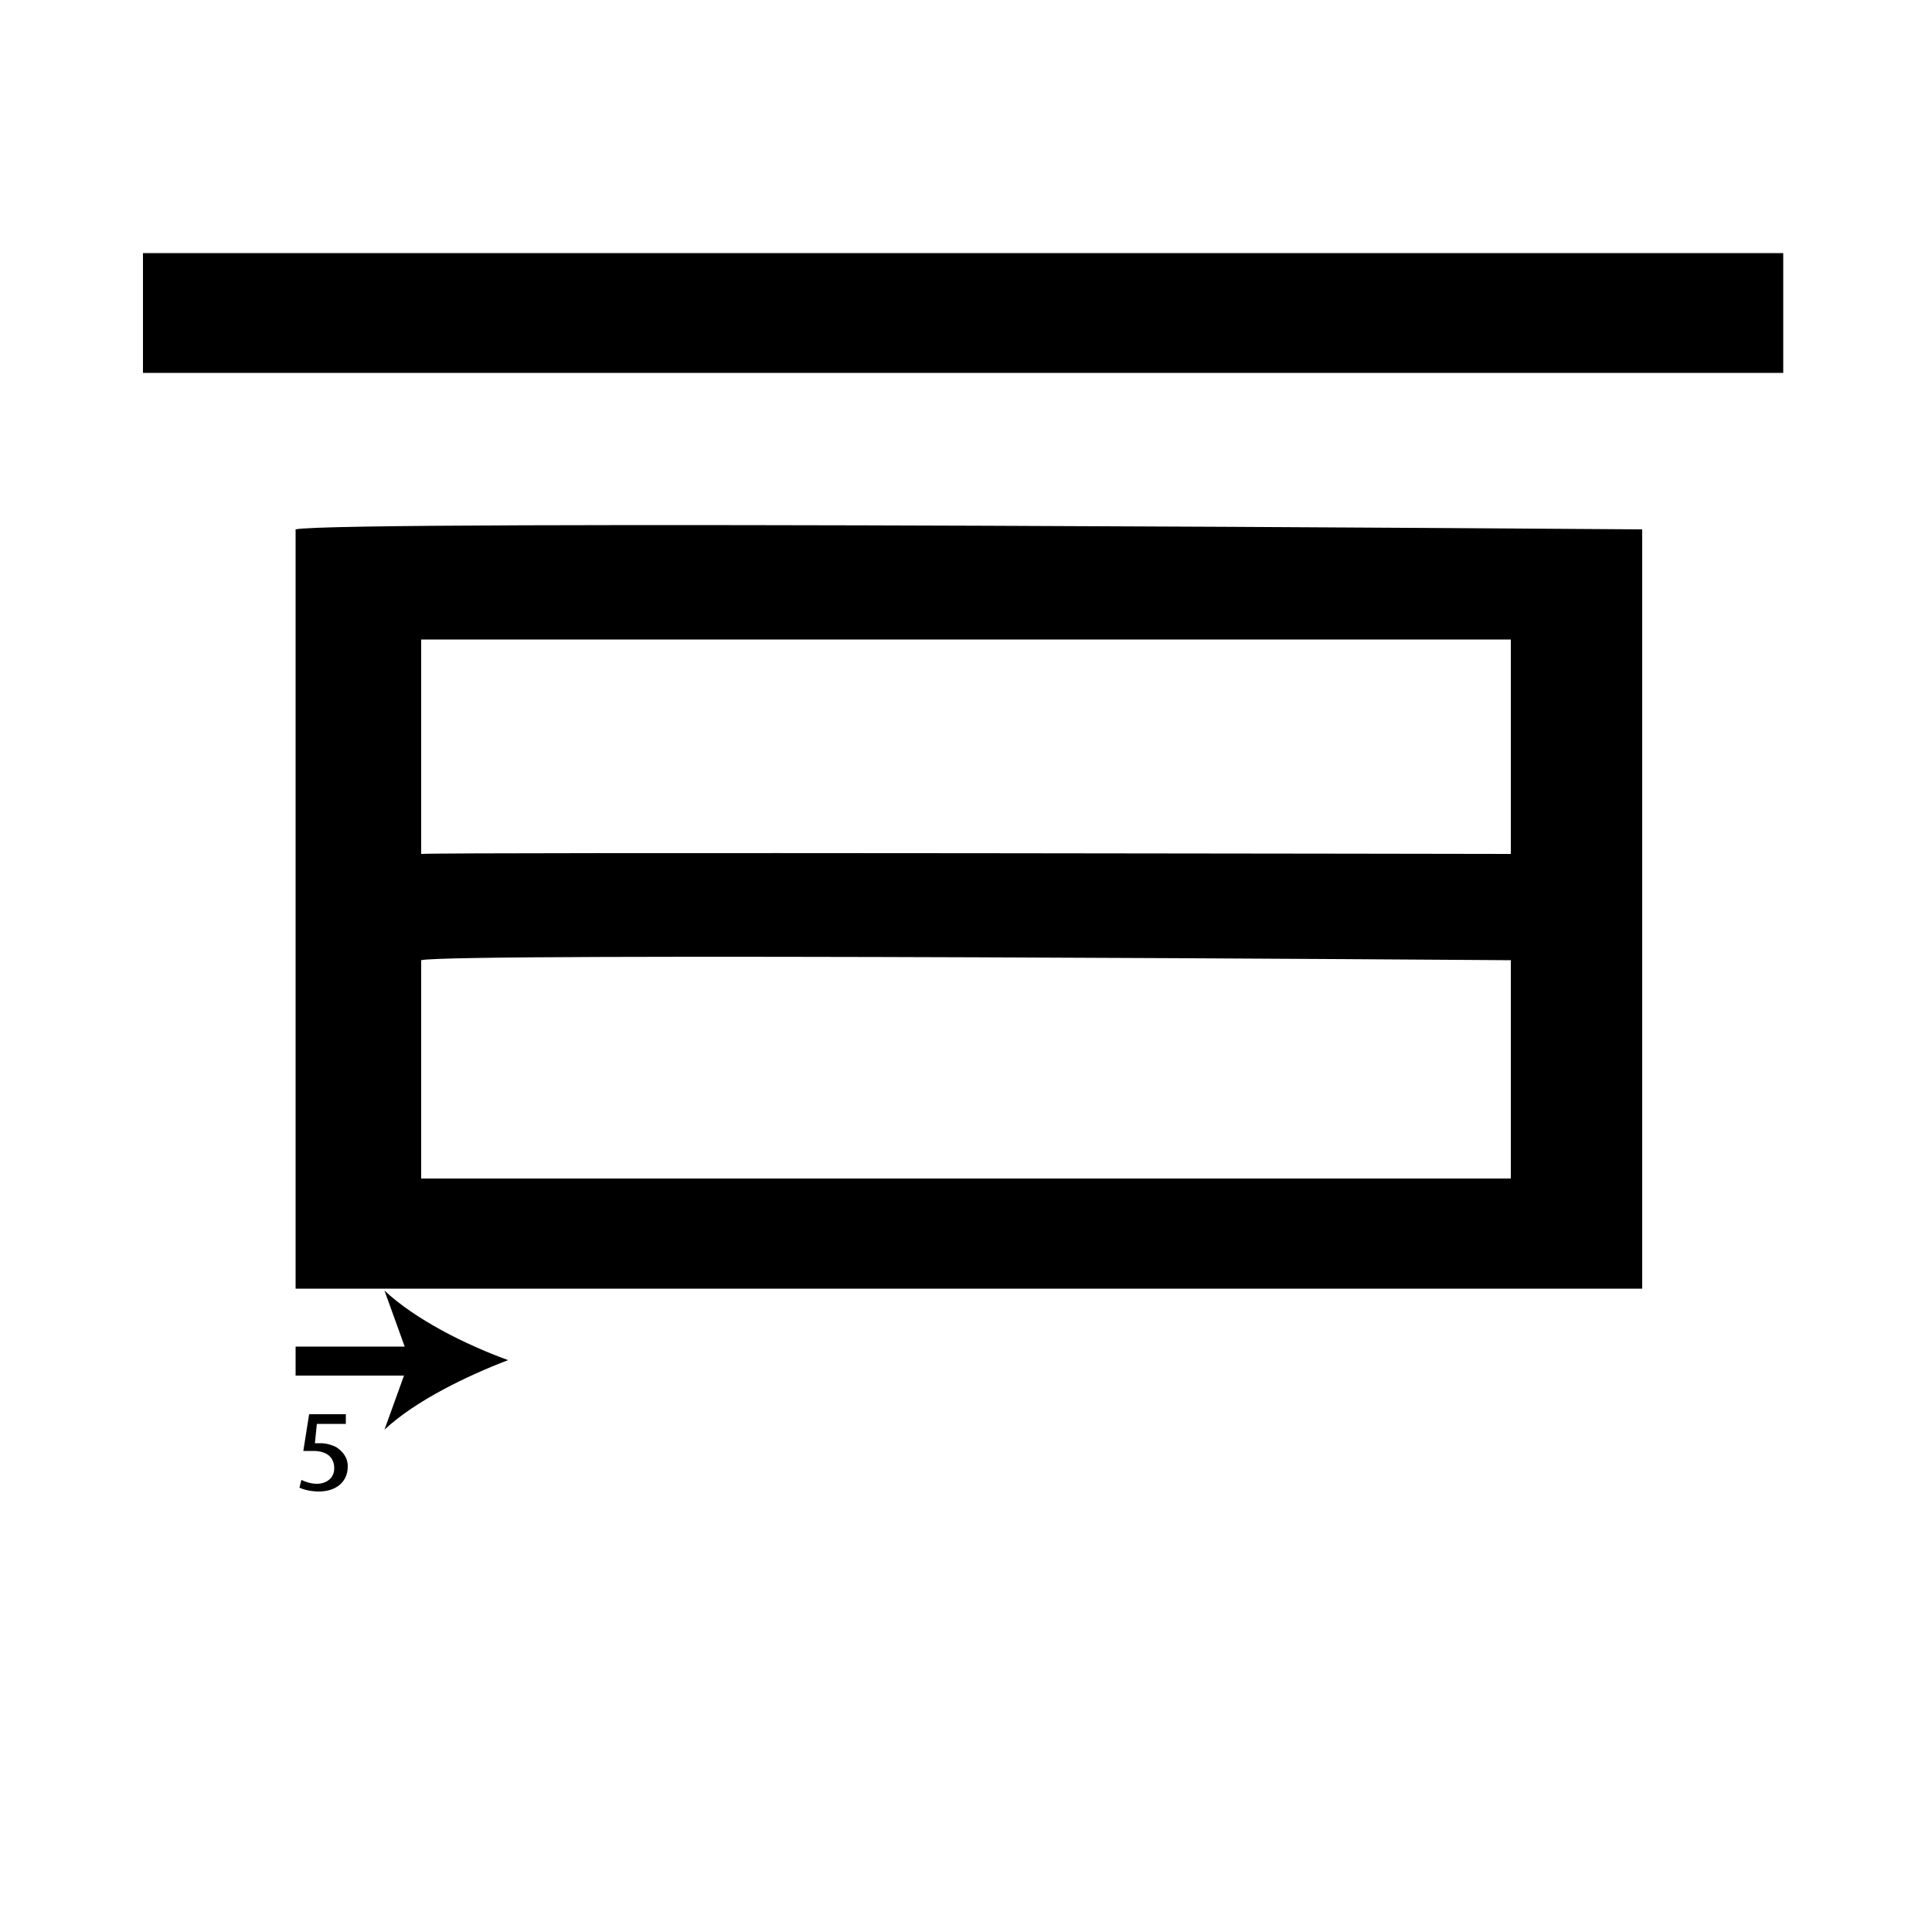 <?xml version="1.0" encoding="utf-8"?>
<!-- Generator: Adobe Illustrator 26.2.1, SVG Export Plug-In . SVG Version: 6.00 Build 0)  -->
<svg version="1.1" xmlns="http://www.w3.org/2000/svg" xmlns:xlink="http://www.w3.org/1999/xlink" x="0px" y="0px"
	 viewBox="0 0 100 100" style="enable-background:new 0 0 100 100;" xml:space="preserve" width = "100px" height = "100px">
<style type="text/css">
	.st0{display:none;}
	.st1{display:inline;}
</style> 

		<path d="M53,13.1h39.3v6.2H53h-6.8H7.4v-6.2h38.8 M46.2,66.7H15.3V27.4c2.2-0.5,69.7,0,69.7,0v39.3H53 M46.2,33.1H21.8v11.1
			c1.4-0.1,56.4,0,56.4,0V33.1H53 M53,61h25.2V49.7c0,0-55-0.4-56.4,0V61h24.4"/>

		<path d="M15.3,70.4c0.7,0,11,0,11,0"/>

			<rect x="15.3" y="69.7" width="6.5" height="1.5"/>

				<path d="M26.3,70.4c-2.1,0.8-4.8,2.1-6.4,3.6l1.3-3.6l-1.3-3.6C21.5,68.3,24.1,69.6,26.3,70.4z"/>
	
		<path d="M17.9,73.7h-1.5l-0.1,1c0.1,0,0.2,0,0.3,0c0.3,0,0.6,0.1,0.8,0.2c0.3,0.2,0.6,0.5,0.6,1c0,0.8-0.6,1.3-1.5,1.3
			c-0.4,0-0.8-0.1-1-0.2l0.1-0.4c0.2,0.1,0.5,0.2,0.8,0.2c0.5,0,0.9-0.3,0.9-0.8c0-0.5-0.3-0.9-1.1-0.9c-0.2,0-0.4,0-0.5,0l0.3-1.9
			h1.9V73.7z"/>


</svg>
